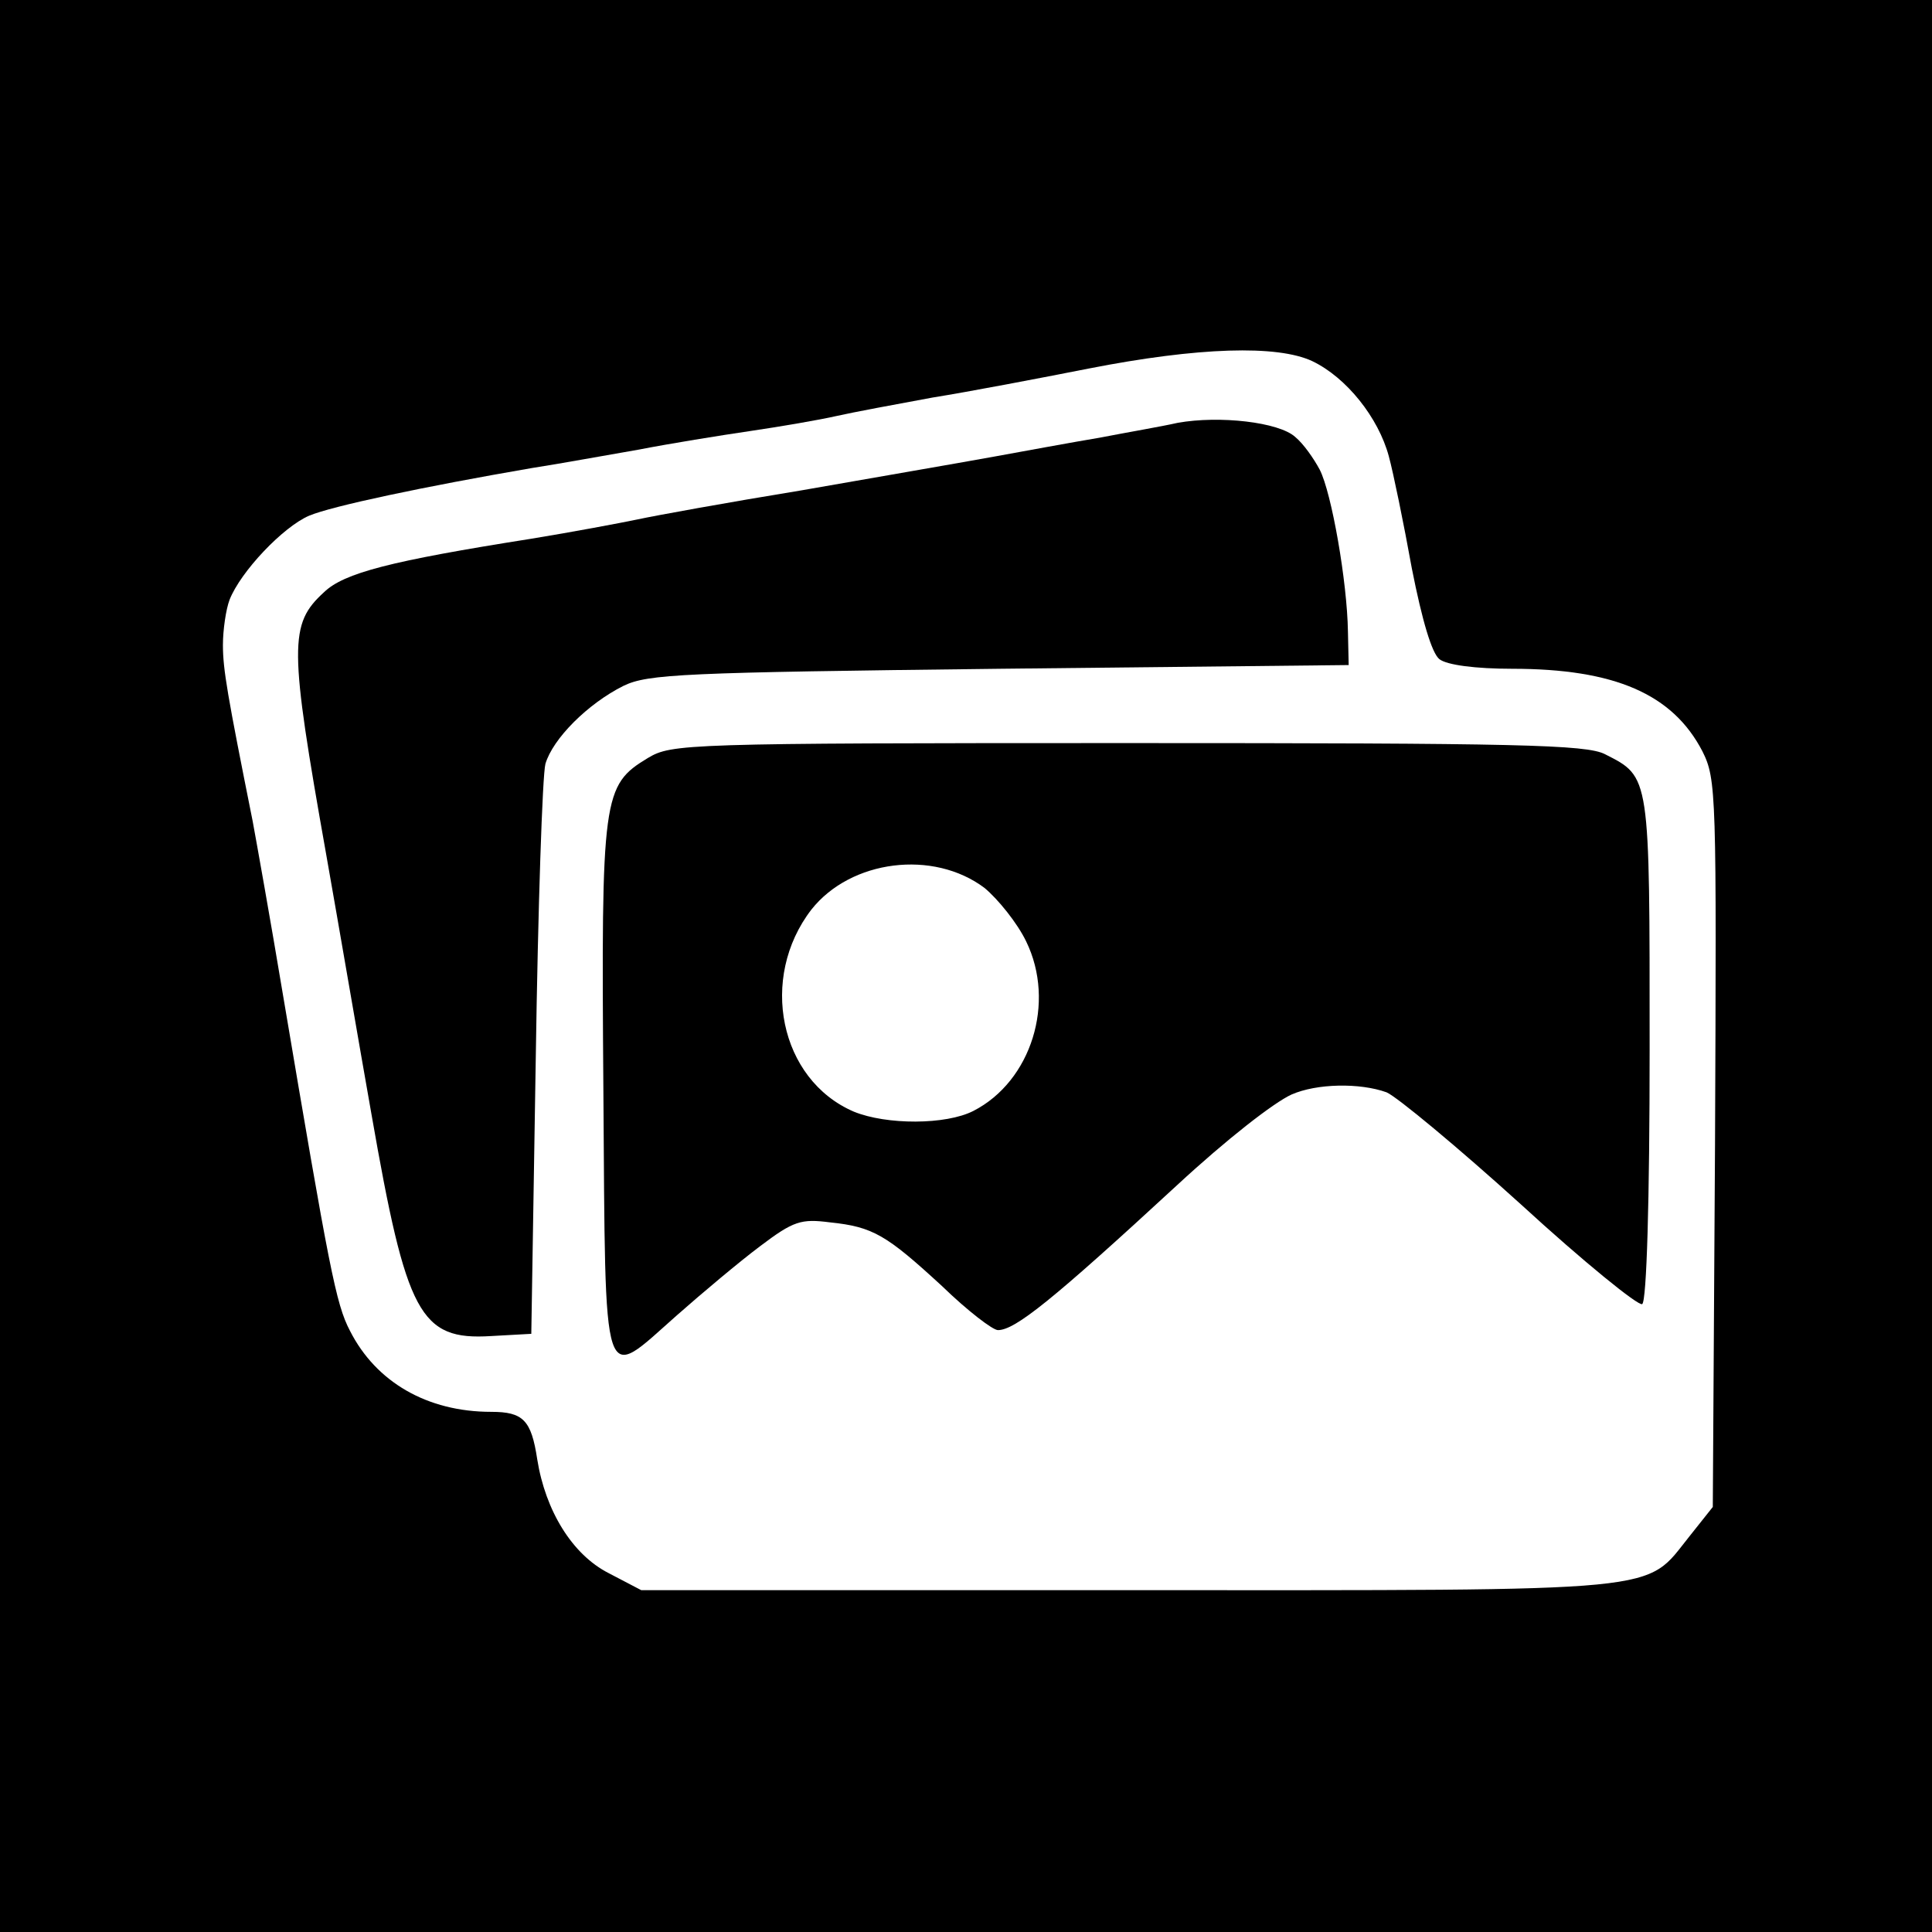 <?xml version="1.0" standalone="no"?>
<!DOCTYPE svg PUBLIC "-//W3C//DTD SVG 20010904//EN"
 "http://www.w3.org/TR/2001/REC-SVG-20010904/DTD/svg10.dtd">
<svg version="1.0" xmlns="http://www.w3.org/2000/svg"
 width="260pt" height="260pt" viewBox="0 0 260 260"
 preserveAspectRatio="xMidYMid meet">
<g transform="translate(0,260) scale(0.1,-0.1)"
fill="#000000" stroke="none">
<path d="M0 1300 l0 -1300 1300 0 1300 0 0 1300 0 1300 -1300 0 -1300 0 0
-1300z m1766 814 c46 -22 89 -76 103 -128 6 -22 20 -90 31 -151 14 -71 27
-114 37 -122 10 -8 49 -13 98 -13 138 0 216 -34 256 -111 19 -38 19 -56 17
-528 l-3 -489 -31 -39 c-62 -77 -20 -73 -755 -73 l-656 0 -44 23 c-49 25 -85
84 -96 153 -8 53 -19 64 -62 64 -86 0 -155 40 -190 109 -19 36 -28 84 -90 451
-17 102 -36 208 -41 235 -34 170 -40 204 -40 237 0 20 4 48 9 61 15 38 72 98
107 113 31 13 154 39 299 64 39 6 104 18 145 25 41 8 109 19 150 25 41 6 93
15 115 20 22 5 81 16 130 25 50 8 144 26 210 39 148 29 254 32 301 10z"/>
<path d="M1585 2031 c-22 -5 -69 -13 -105 -20 -36 -6 -101 -18 -145 -26 -44
-8 -160 -28 -257 -45 -98 -16 -197 -34 -220 -39 -24 -5 -88 -17 -143 -26 -190
-30 -252 -46 -279 -72 -47 -43 -47 -72 3 -353 17 -96 44 -254 61 -350 47 -269
65 -304 161 -298 l54 3 6 370 c3 204 9 382 13 397 10 34 57 81 105 105 33 16
80 18 506 23 l470 5 -1 45 c-1 67 -22 187 -38 218 -8 15 -22 35 -33 44 -22 20
-102 29 -158 19z"/>
<path d="M872 1580 c-61 -37 -63 -50 -60 -447 3 -413 -3 -393 99 -303 34 30
84 72 112 93 45 34 55 37 94 32 58 -6 76 -17 151 -86 34 -33 68 -59 75 -59 23
0 73 40 241 195 67 62 130 111 154 122 34 15 92 16 128 3 14 -6 96 -74 181
-151 84 -77 158 -137 163 -134 6 4 10 139 10 343 0 370 1 366 -60 397 -25 13
-118 15 -642 15 -597 0 -614 -1 -646 -20z m453 -175 c18 -15 44 -47 56 -72 40
-82 7 -188 -71 -228 -37 -19 -117 -19 -161 -1 -100 43 -128 180 -57 272 53 67
164 81 233 29z"/>
</g>
</svg>
